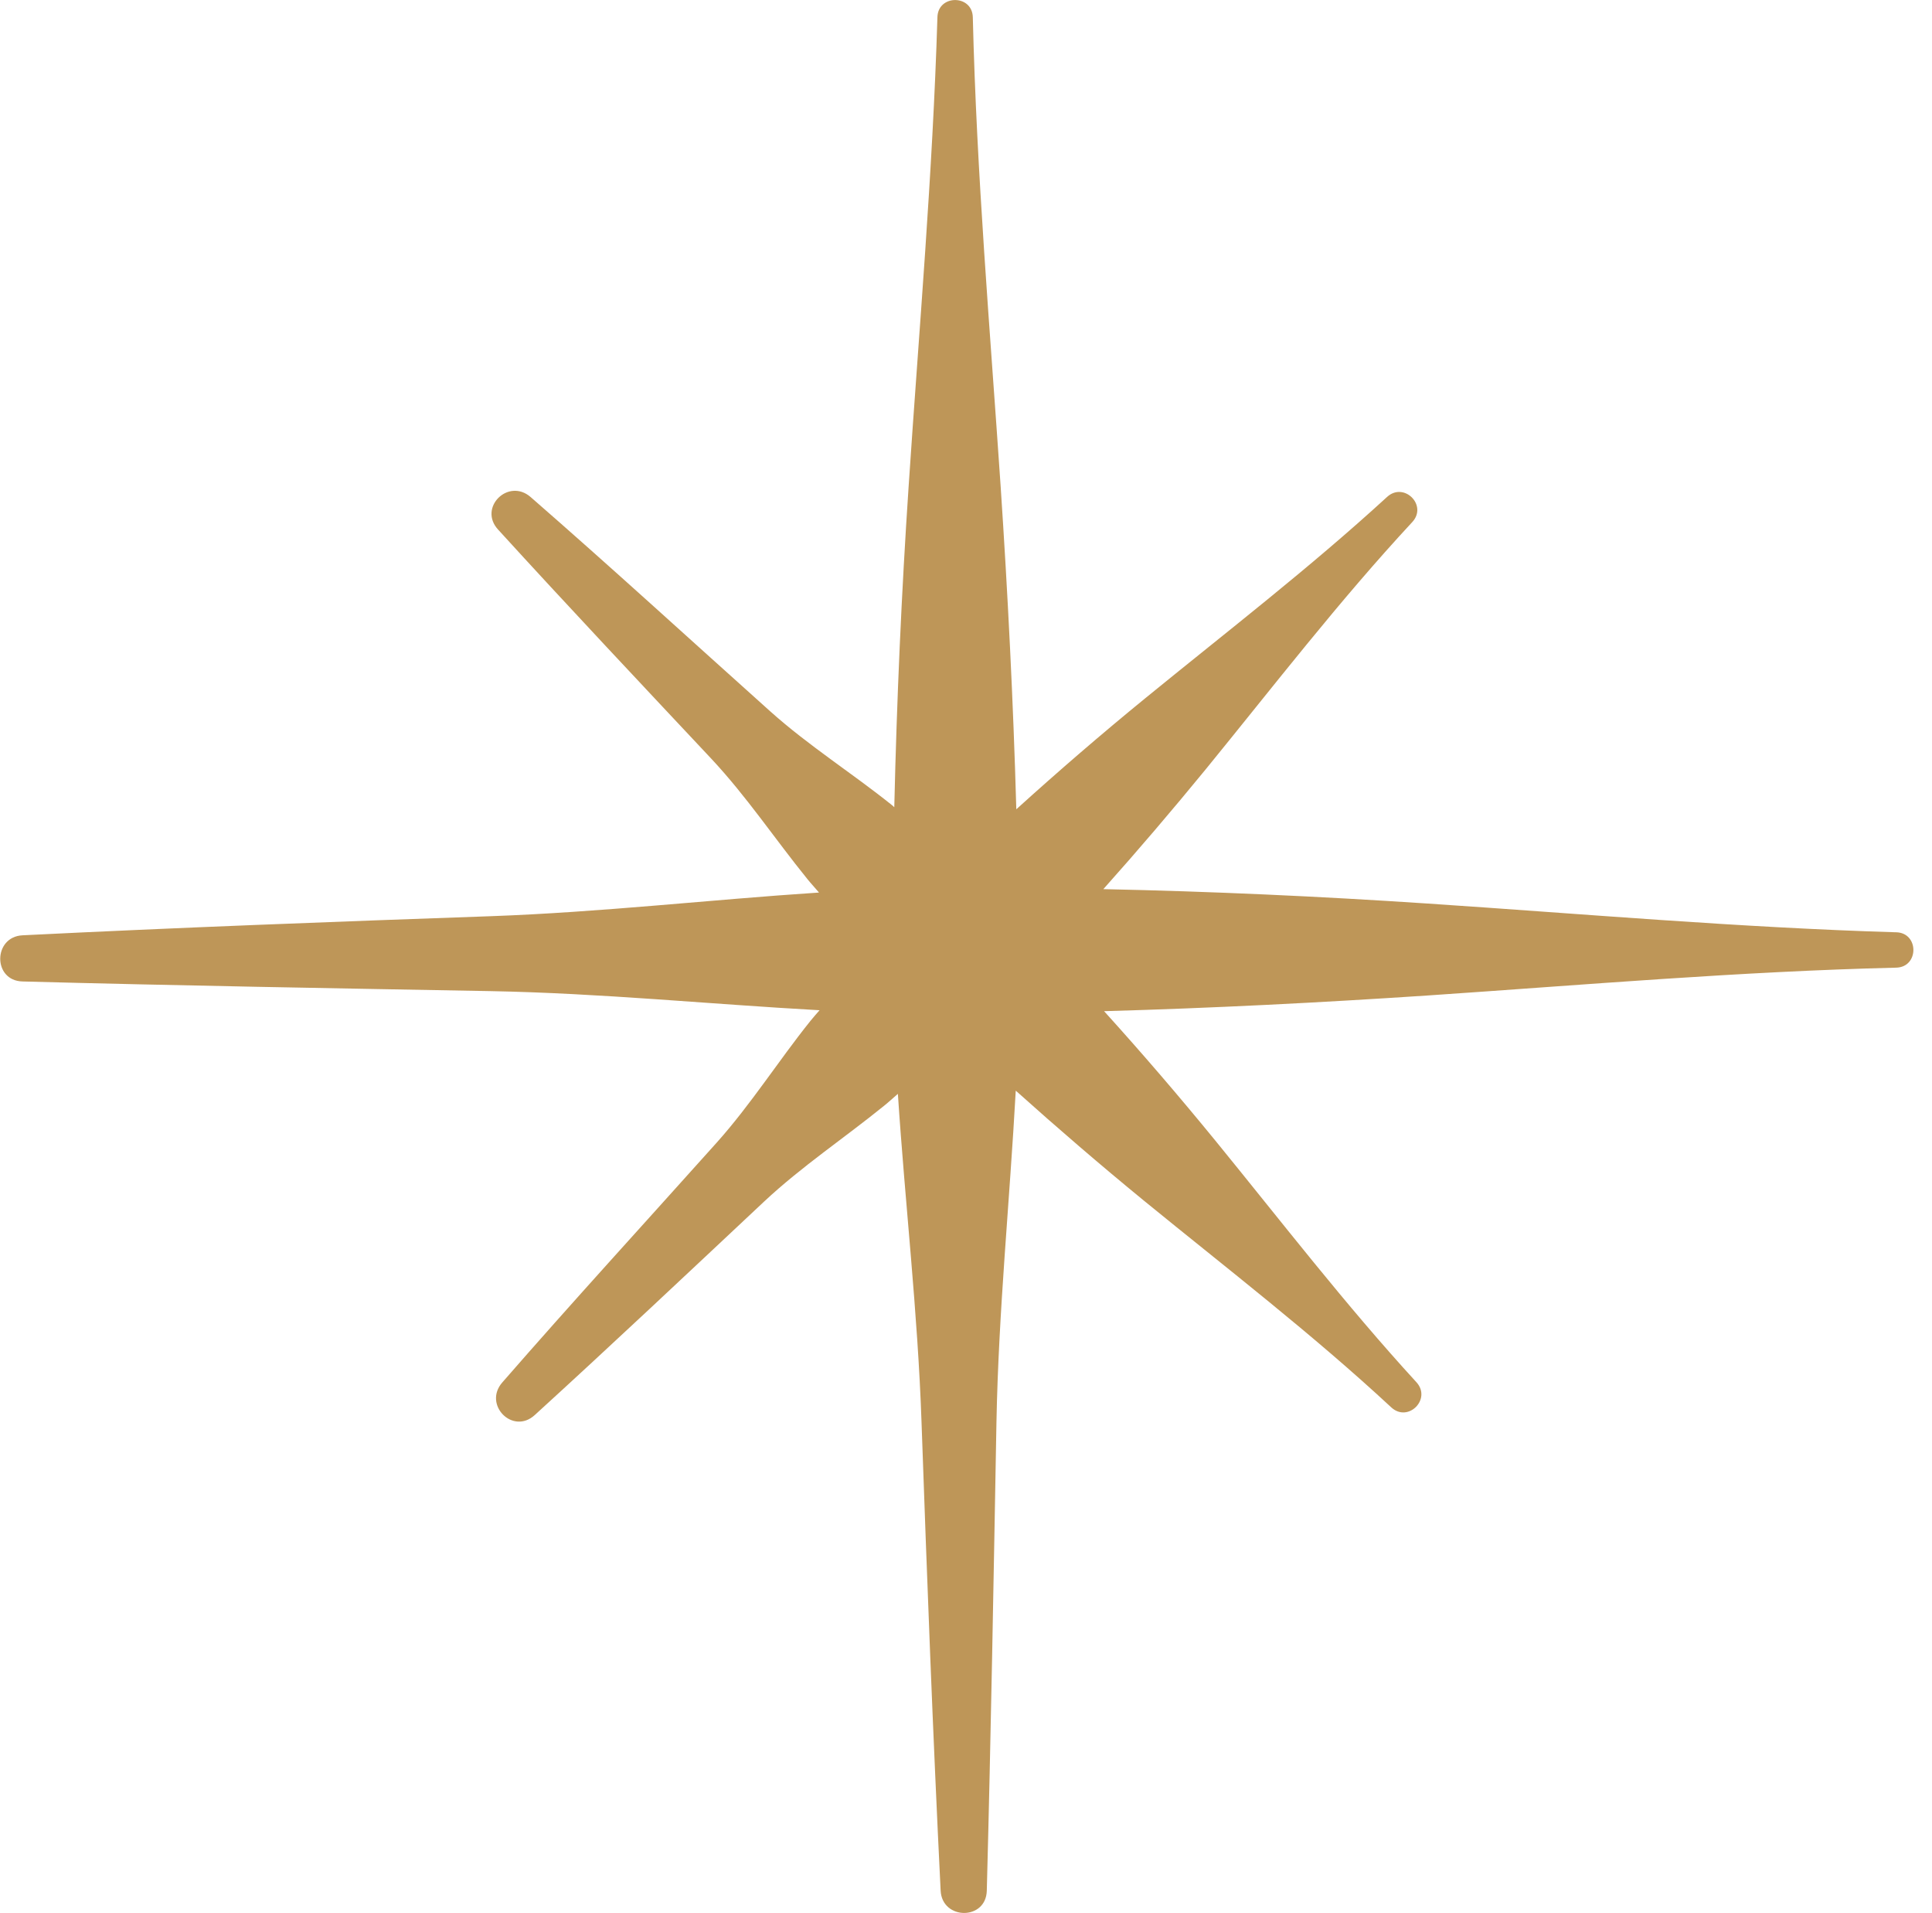 <svg width="101" height="100" viewBox="0 0 101 100" fill="none" xmlns="http://www.w3.org/2000/svg">
<path d="M99.1 48.729C90.911 48.482 82.781 47.77 74.612 47.226C68.955 46.85 63.327 46.593 57.68 46.474C59.5 44.437 61.27 42.36 63.021 40.224C66.581 35.862 69.993 31.421 73.831 27.287C74.642 26.407 73.395 25.171 72.515 25.972C68.46 29.69 64.138 33.014 59.885 36.485C57.571 38.374 55.326 40.312 53.13 42.3C52.972 36.663 52.685 31.035 52.309 25.388C51.756 17.219 51.053 9.089 50.856 0.9C50.826 -0.297 49.036 -0.297 49.006 0.9C48.759 9.089 48.047 17.219 47.503 25.388C47.127 31.006 46.88 36.594 46.751 42.192C46.712 42.162 46.682 42.122 46.642 42.093C44.546 40.411 42.271 38.977 40.273 37.187C36.099 33.449 31.965 29.661 27.742 25.982C26.575 24.963 24.983 26.535 26.041 27.683C29.72 31.718 33.459 35.684 37.197 39.67C39.037 41.638 40.51 43.853 42.202 45.94C42.4 46.187 42.617 46.415 42.815 46.652C37.098 47.028 31.411 47.681 25.665 47.888C17.506 48.175 9.336 48.482 1.177 48.887C-0.366 48.966 -0.386 51.261 1.177 51.3C9.336 51.518 17.496 51.657 25.665 51.805C31.411 51.914 37.118 52.487 42.844 52.804C42.686 52.992 42.518 53.17 42.37 53.358C40.688 55.454 39.254 57.729 37.464 59.727C33.726 63.901 29.938 68.035 26.259 72.258C25.24 73.425 26.812 75.017 27.96 73.959C31.995 70.28 35.961 66.541 39.947 62.803C41.915 60.963 44.13 59.49 46.217 57.798C46.464 57.601 46.692 57.383 46.939 57.175C47.315 62.902 47.978 68.589 48.175 74.335C48.462 82.494 48.769 90.664 49.174 98.823C49.253 100.366 51.548 100.386 51.587 98.823C51.805 90.664 51.944 82.504 52.092 74.335C52.201 68.539 52.784 62.783 53.101 57.007C55.286 58.965 57.502 60.874 59.796 62.753C64.158 66.314 68.599 69.726 72.733 73.563C73.613 74.374 74.849 73.128 74.048 72.248C70.329 68.193 67.006 63.871 63.535 59.618C61.636 57.294 59.707 55.049 57.719 52.853C63.357 52.695 68.984 52.408 74.642 52.032C82.811 51.479 90.941 50.776 99.13 50.578C100.326 50.549 100.326 48.759 99.13 48.729H99.1Z" fill="#BE9658"/>
</svg>
